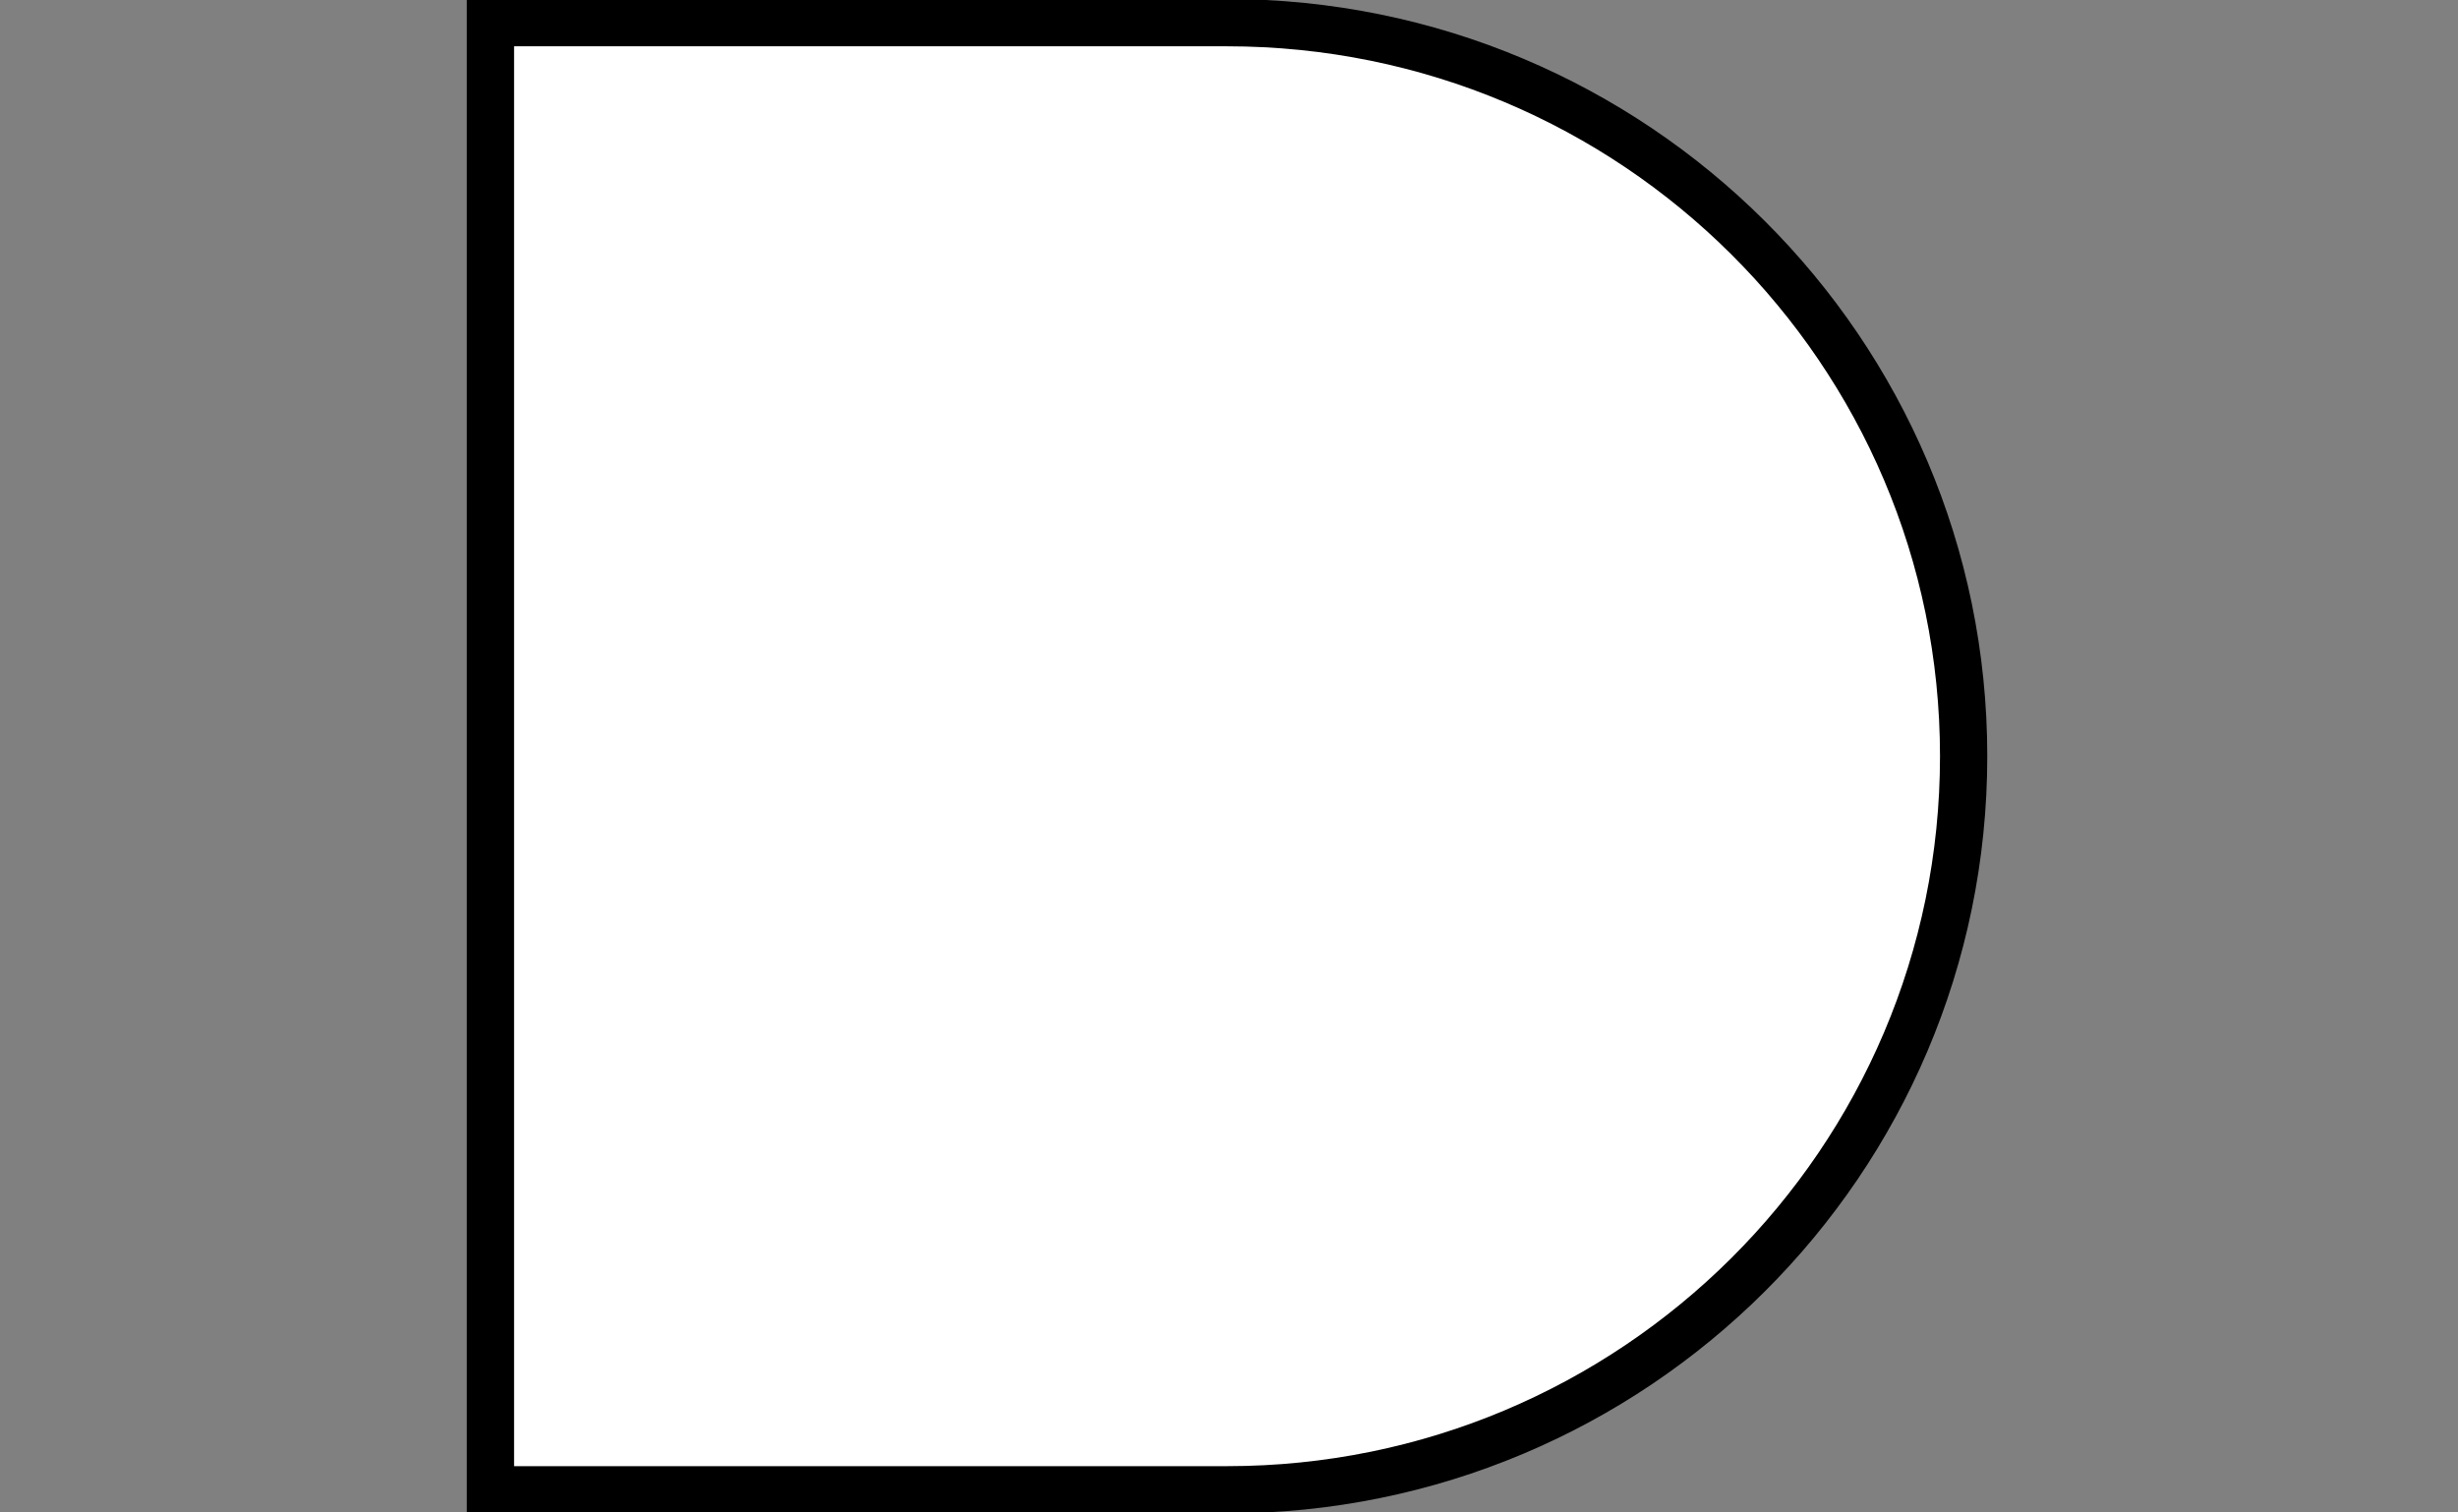 <svg width="104" height="64" xmlns="http://www.w3.org/2000/svg">
 <rect width="100%" height="100%" fill="#808080" stroke="none"/>
 <!-- Created with Method Draw - http://github.com/duopixel/Method-Draw/ -->
 <g class="ports">
 </g>
 <g transform="translate(20)">
  <path stroke="#000" fill="#fff" stroke-width="2" d="m0.751,0.959l31.166,0l0,0c17.212,0 31.166,13.898 31.166,31.041c0,17.144 -13.953,31.041 -31.166,31.041l-31.166,0l0,-62.082l0,0z" id="svg_1"/>
 </g>
</svg>